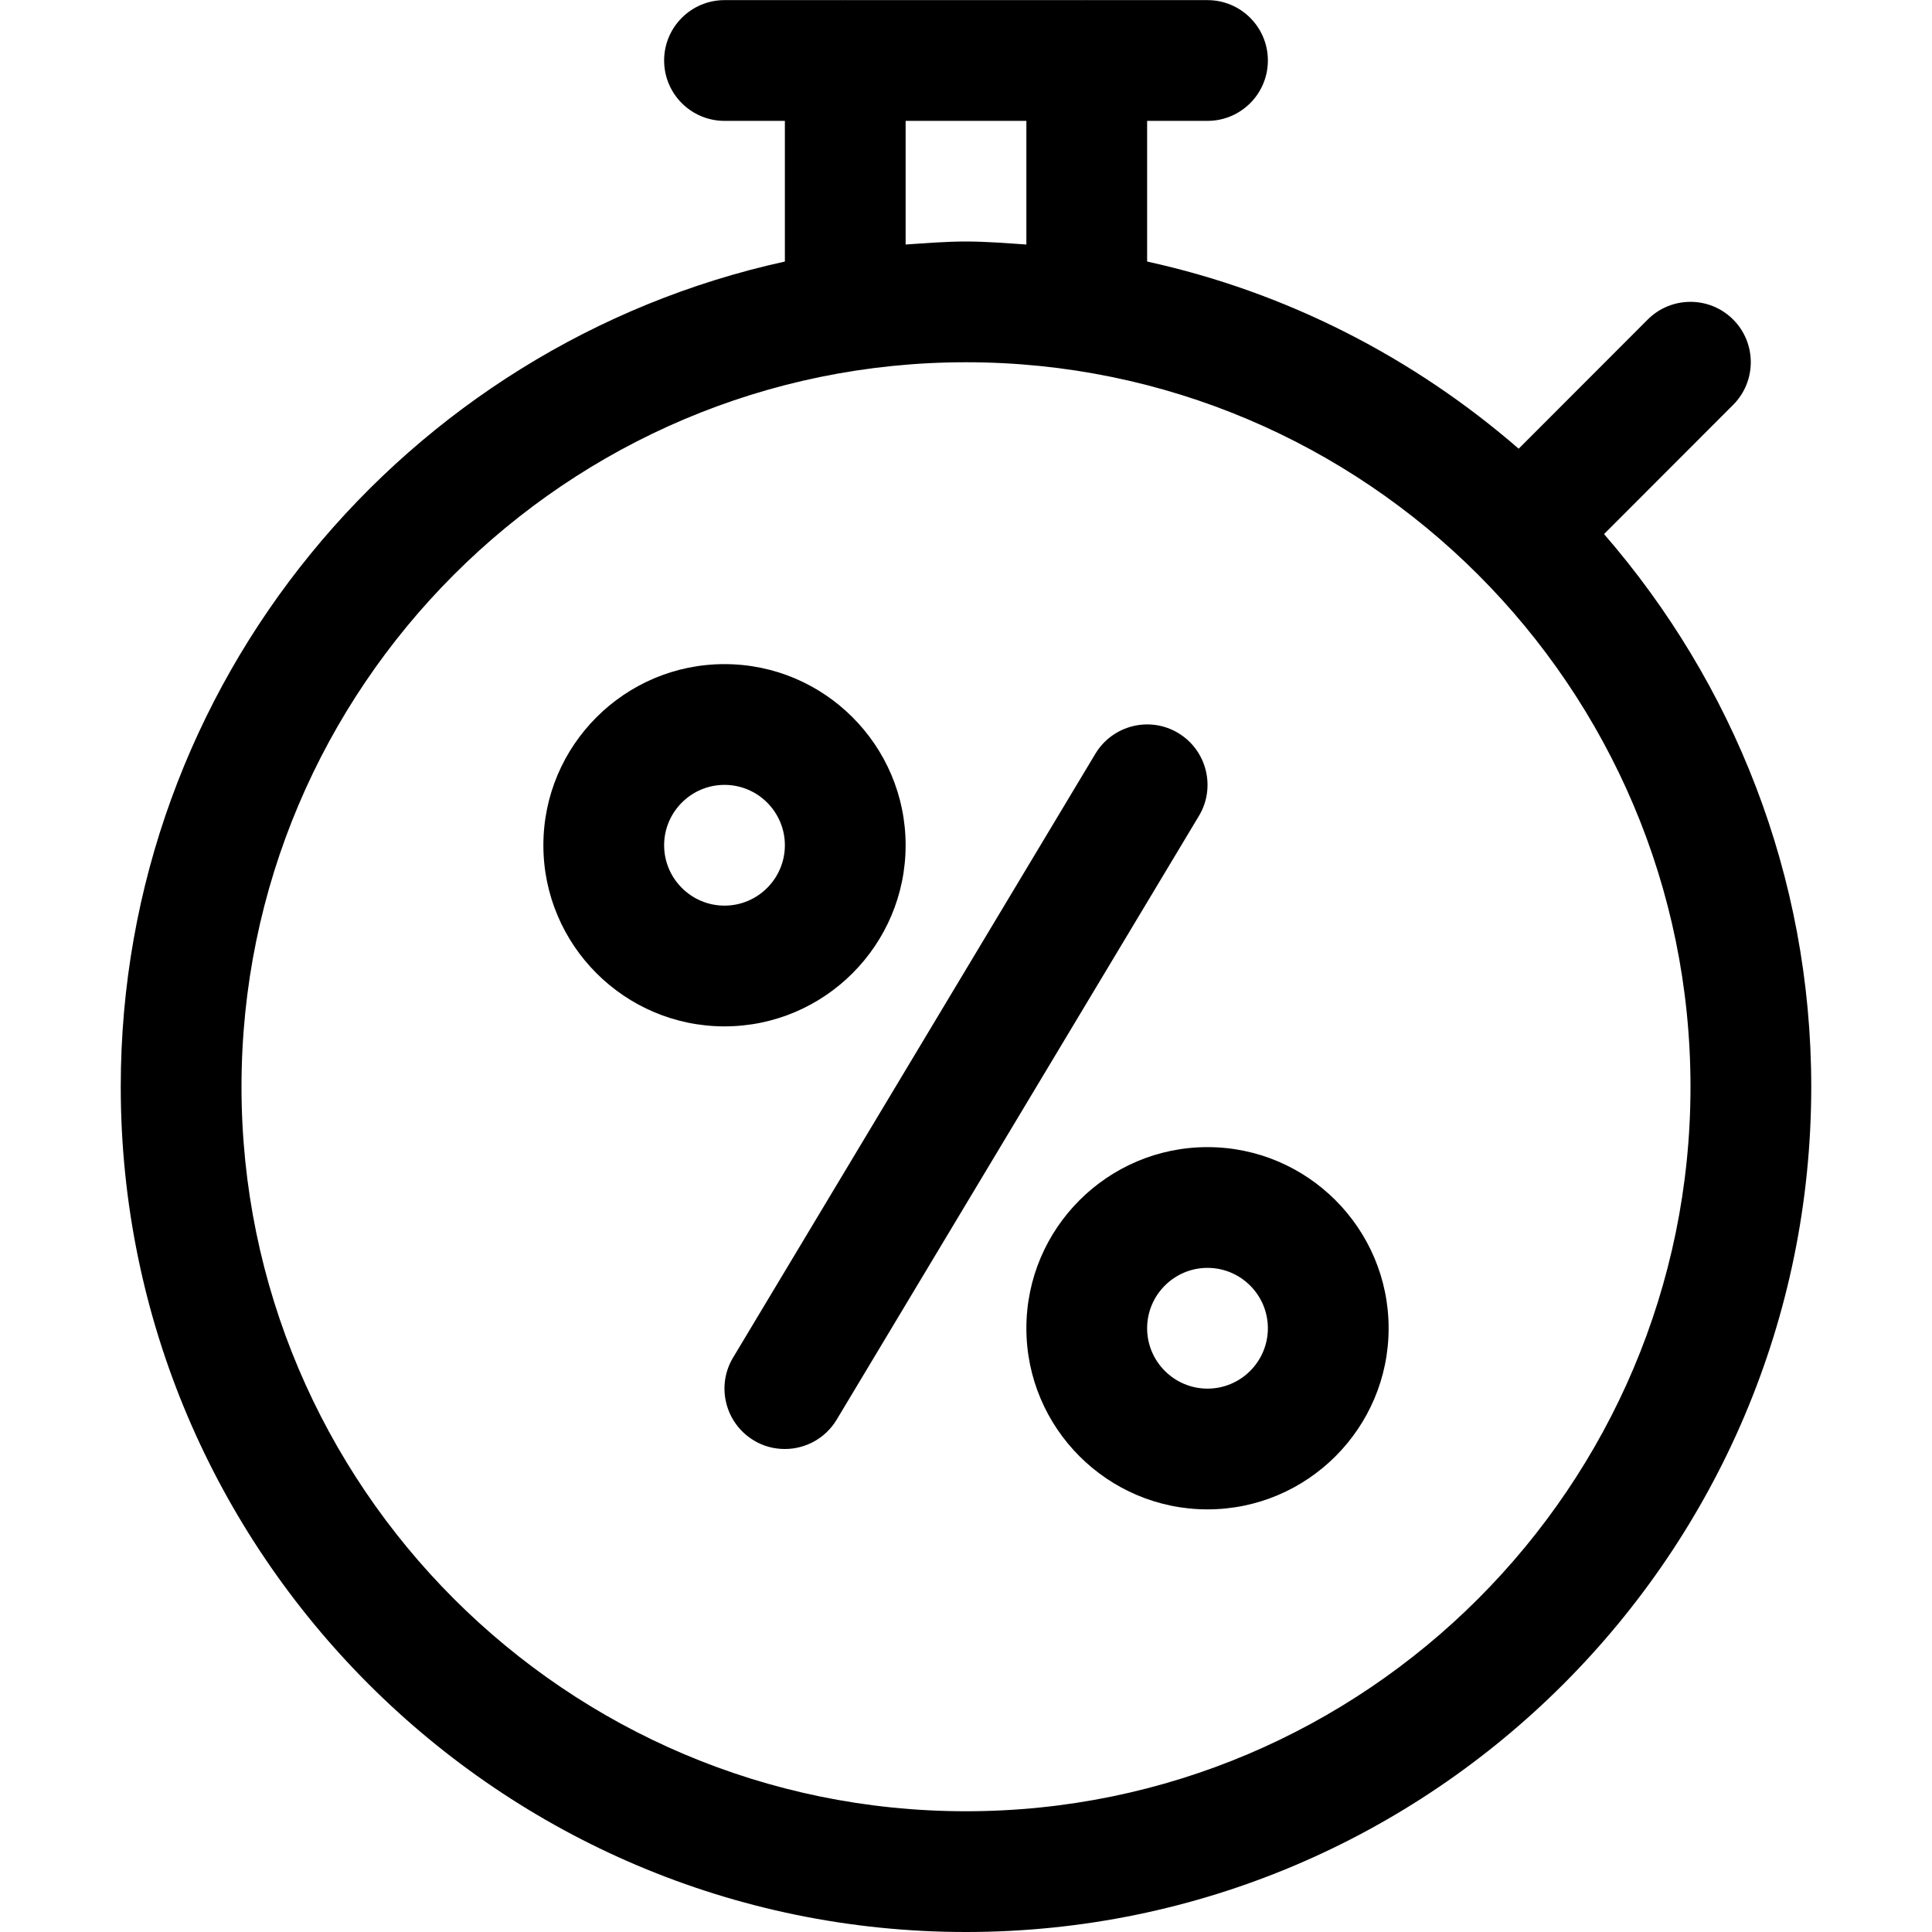 <?xml version="1.0" encoding="iso-8859-1"?>
<!-- Generator: Adobe Illustrator 19.0.0, SVG Export Plug-In . SVG Version: 6.00 Build 0)  -->
<svg version="1.1" id="Capa_1" xmlns="http://www.w3.org/2000/svg" xmlns:xlink="http://www.w3.org/1999/xlink" x="0px" y="0px"
	 viewBox="0 0 512 512" style="enable-background:new 0 0 512 512;" xml:space="preserve">
<g>
	<g>
		<path d="M425.088,141.536l34.208-34.24c6.24-6.24,6.24-16.384,0-22.624s-16.384-6.24-22.624,0l-34.208,34.24
			C374.72,94.848,341.12,77.44,304,69.312v-37.28h16c8.832,0,16-7.168,16-16c0-8.832-7.168-16-16-16h-31.84
			C288.096,0.032,288.064,0,288,0c-0.064,0-0.096,0.032-0.16,0.032h-63.68C224.096,0.032,224.064,0,224,0
			c-0.064,0-0.096,0.032-0.16,0.032H192c-8.832,0-16,7.168-16,16c0,8.832,7.168,16,16,16h16v37.28C107.488,91.36,32,180.992,32,288
			c0,123.488,100.48,224,224,224s224-100.512,224-224C480,232,459.2,180.864,425.088,141.536z M240,32.032h32V64.8
			c-5.312-0.352-10.592-0.8-16-0.8c-5.408,0-10.688,0.448-16,0.8V32.032z M256,480c-105.888,0-192-86.112-192-192S150.112,96,256,96
			s192,86.112,192,192S361.888,480,256,480z"/>
	</g>
</g>
<g>
	<g>
		<path d="M192,176c-26.464,0-48,21.536-48,48s21.536,48,48,48s48-21.536,48-48S218.464,176,192,176z M192,240
			c-8.832,0-16-7.2-16-16s7.168-16,16-16c8.832,0,16,7.2,16,16S200.832,240,192,240z"/>
	</g>
</g>
<g>
	<g>
		<path d="M320,304c-26.464,0-48,21.536-48,48s21.536,48,48,48s48-21.536,48-48S346.464,304,320,304z M320,368
			c-8.832,0-16-7.2-16-16s7.168-16,16-16c8.832,0,16,7.2,16,16S328.832,368,320,368z"/>
	</g>
</g>
<g>
	<g>
		<path d="M312.256,194.272c-7.584-4.576-17.44-2.08-21.984,5.504l-96,160c-4.544,7.552-2.08,17.408,5.504,21.952
			c2.56,1.568,5.408,2.272,8.224,2.272c5.44,0,10.72-2.784,13.728-7.776l96-160C322.272,208.672,319.808,198.816,312.256,194.272z"
			/>
	</g>
</g>
<g>
</g>
<g>
</g>
<g>
</g>
<g>
</g>
<g>
</g>
<g>
</g>
<g>
</g>
<g>
</g>
<g>
</g>
<g>
</g>
<g>
</g>
<g>
</g>
<g>
</g>
<g>
</g>
<g>
</g>
</svg>
